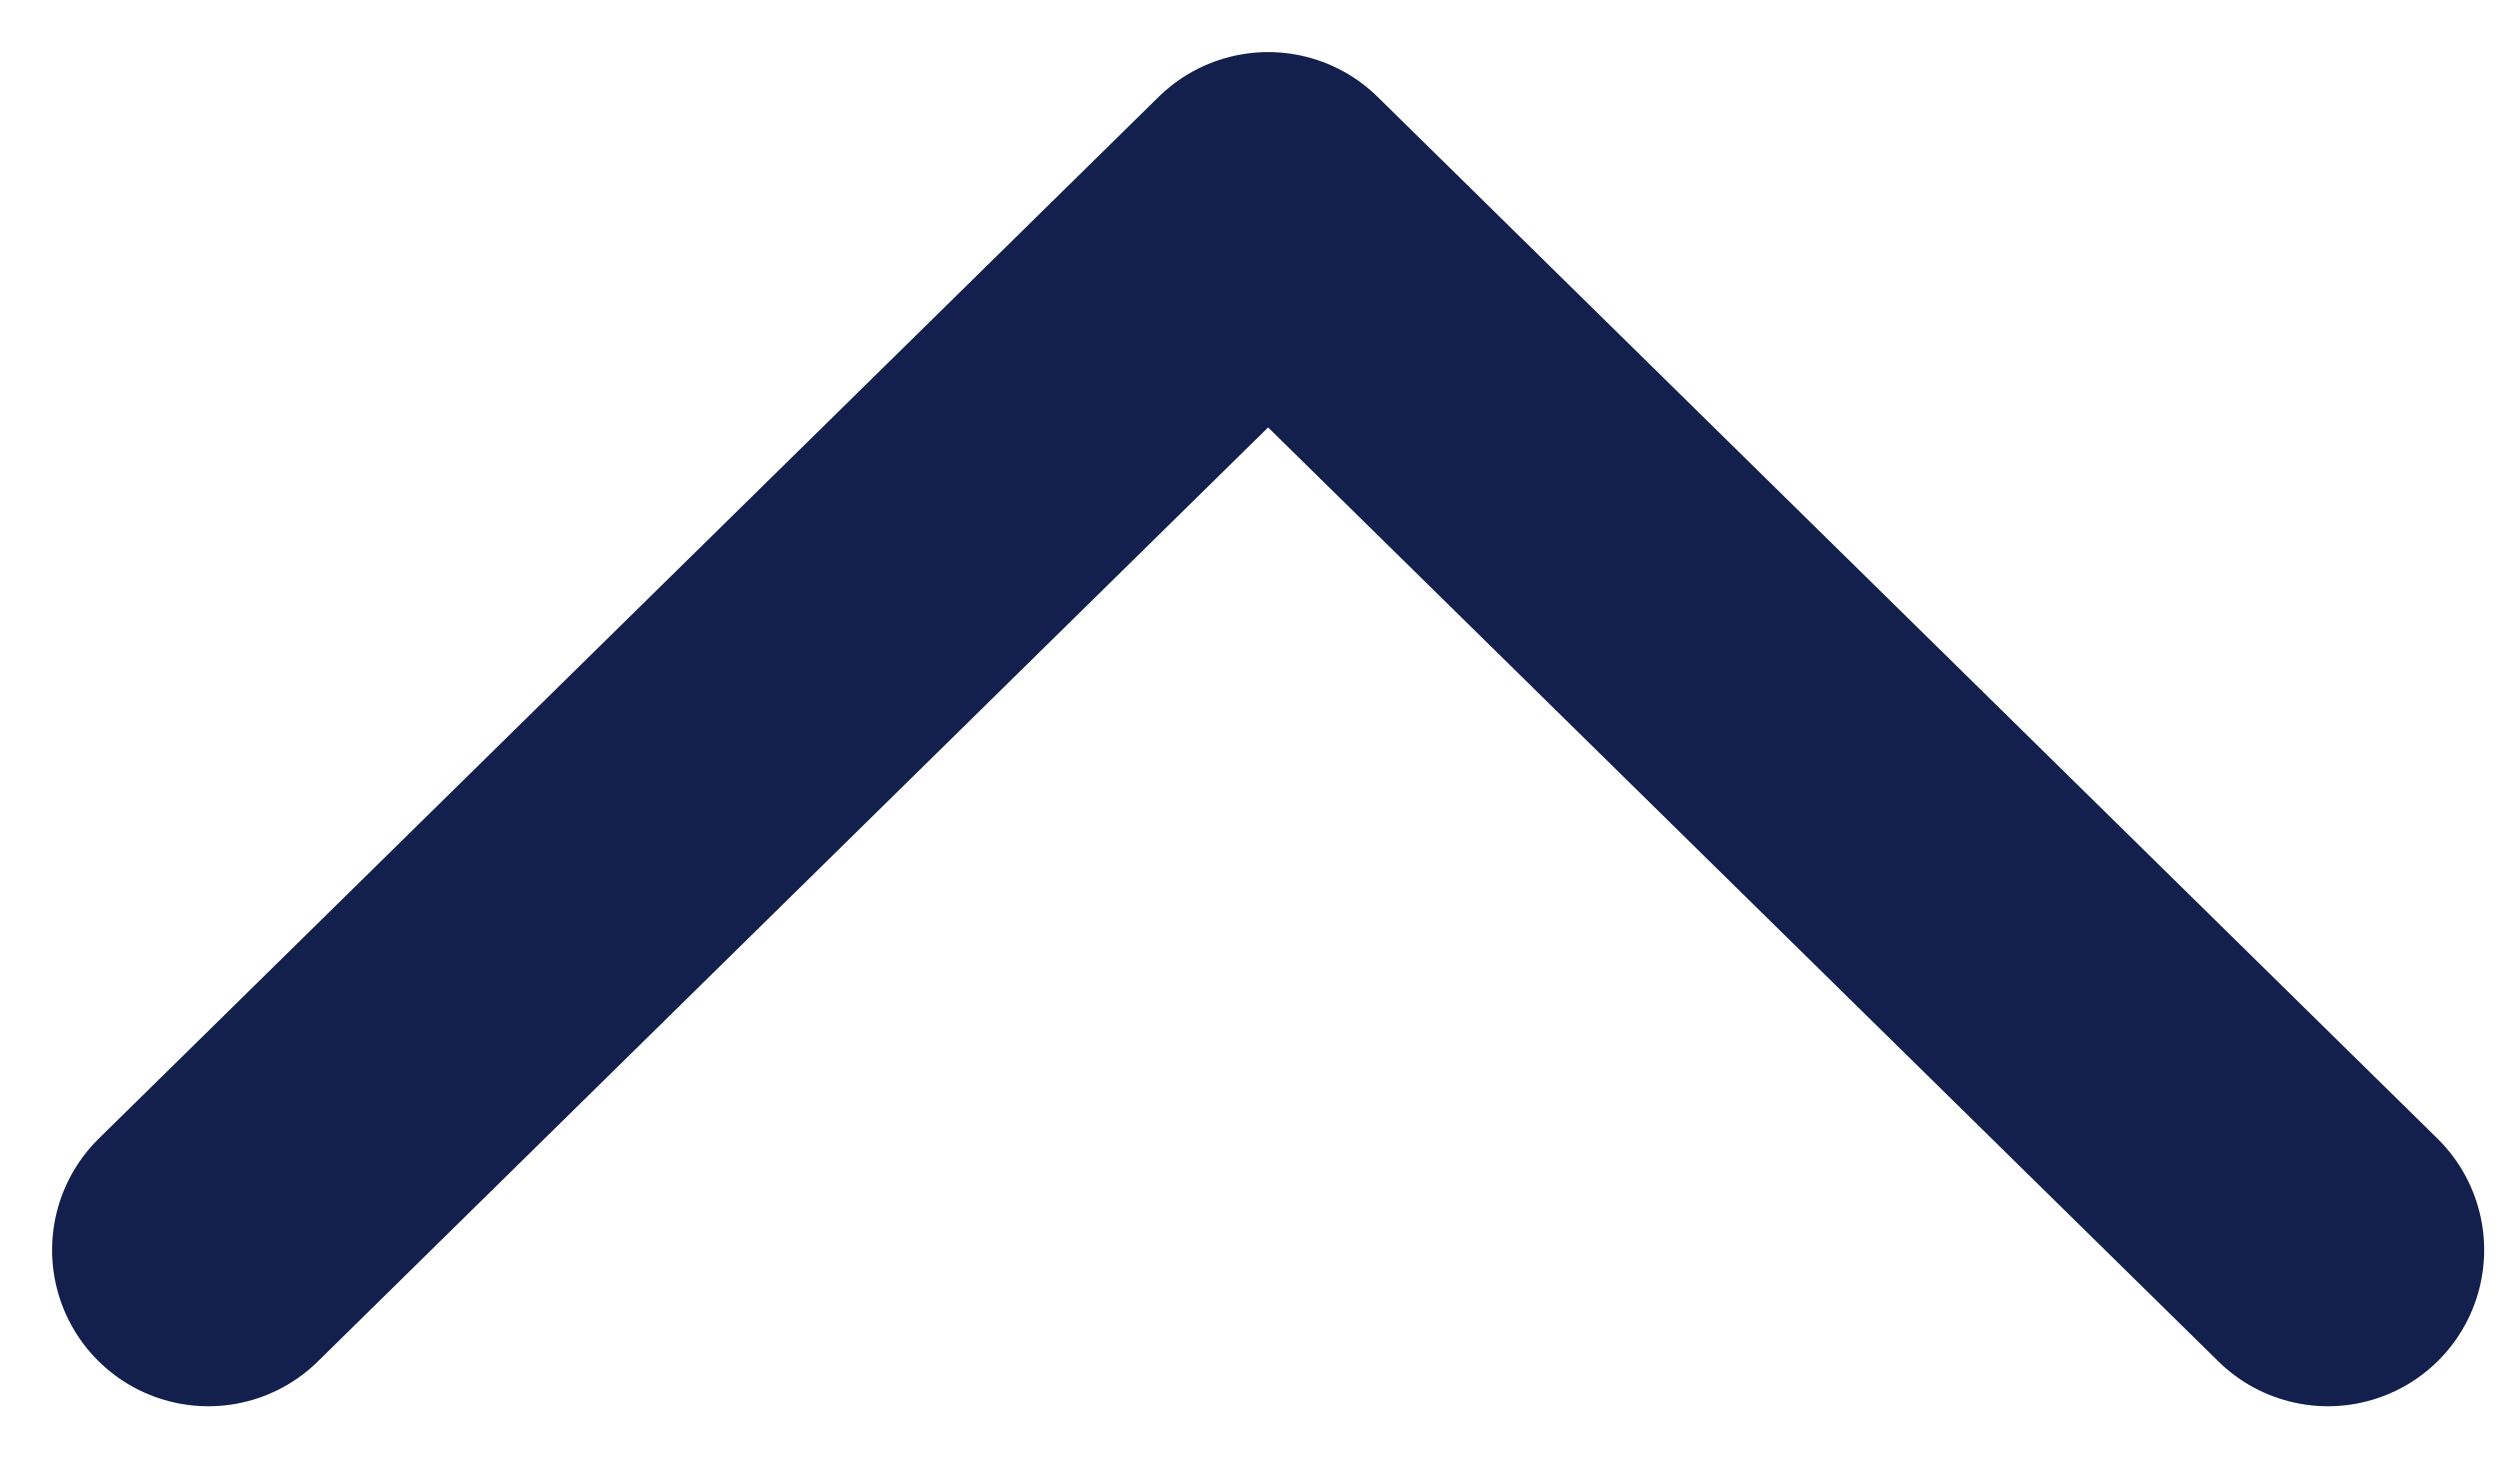 <svg width="12" height="7" viewBox="0 0 12 7" fill="none" xmlns="http://www.w3.org/2000/svg">
<path d="M1 6L6.087 1L11.174 6" stroke="#13204D" stroke-width="1.5" stroke-linecap="round" stroke-linejoin="round"/>
</svg>
